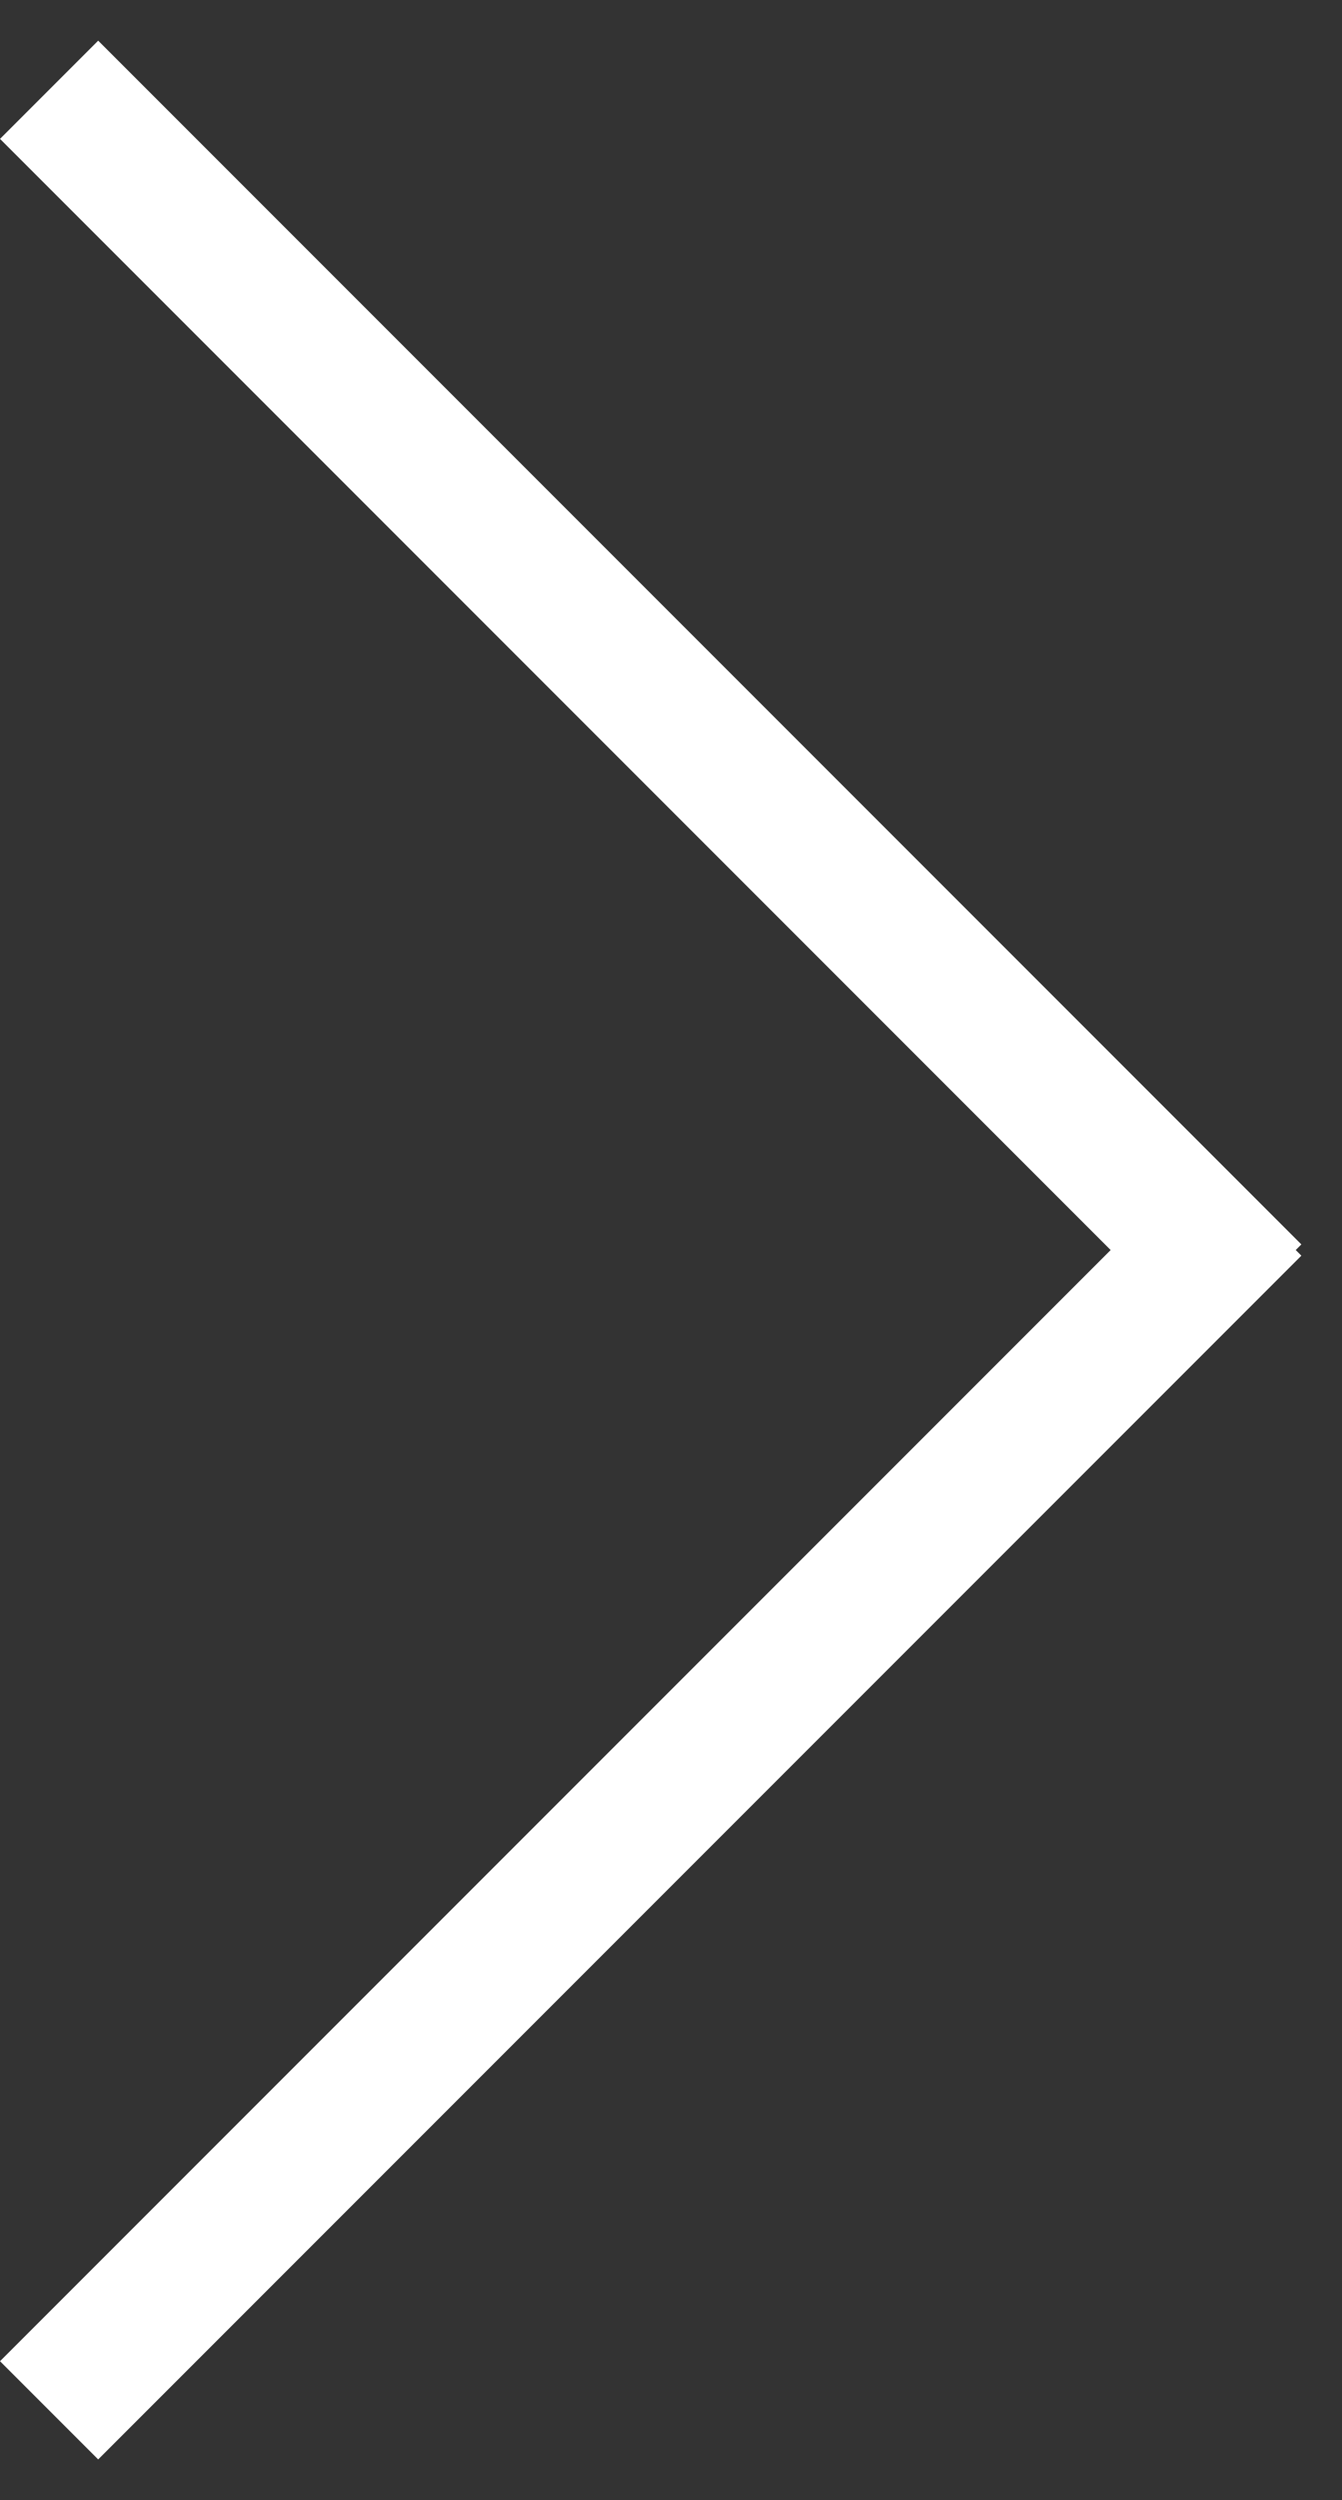 <svg width="29" height="54" viewBox="0 0 29 54" fill="none" xmlns="http://www.w3.org/2000/svg">
<rect x="0" y="0" width="29" height="54" fill="#333333" stroke="none"/>
<line x1="1.061" y1="1.939" x2="27.061" y2="27.939" stroke="white" stroke-width="3"/>
<line x1="27.061" y1="26.061" x2="1.061" y2="52.061" stroke="white" stroke-width="3"/>
</svg>

